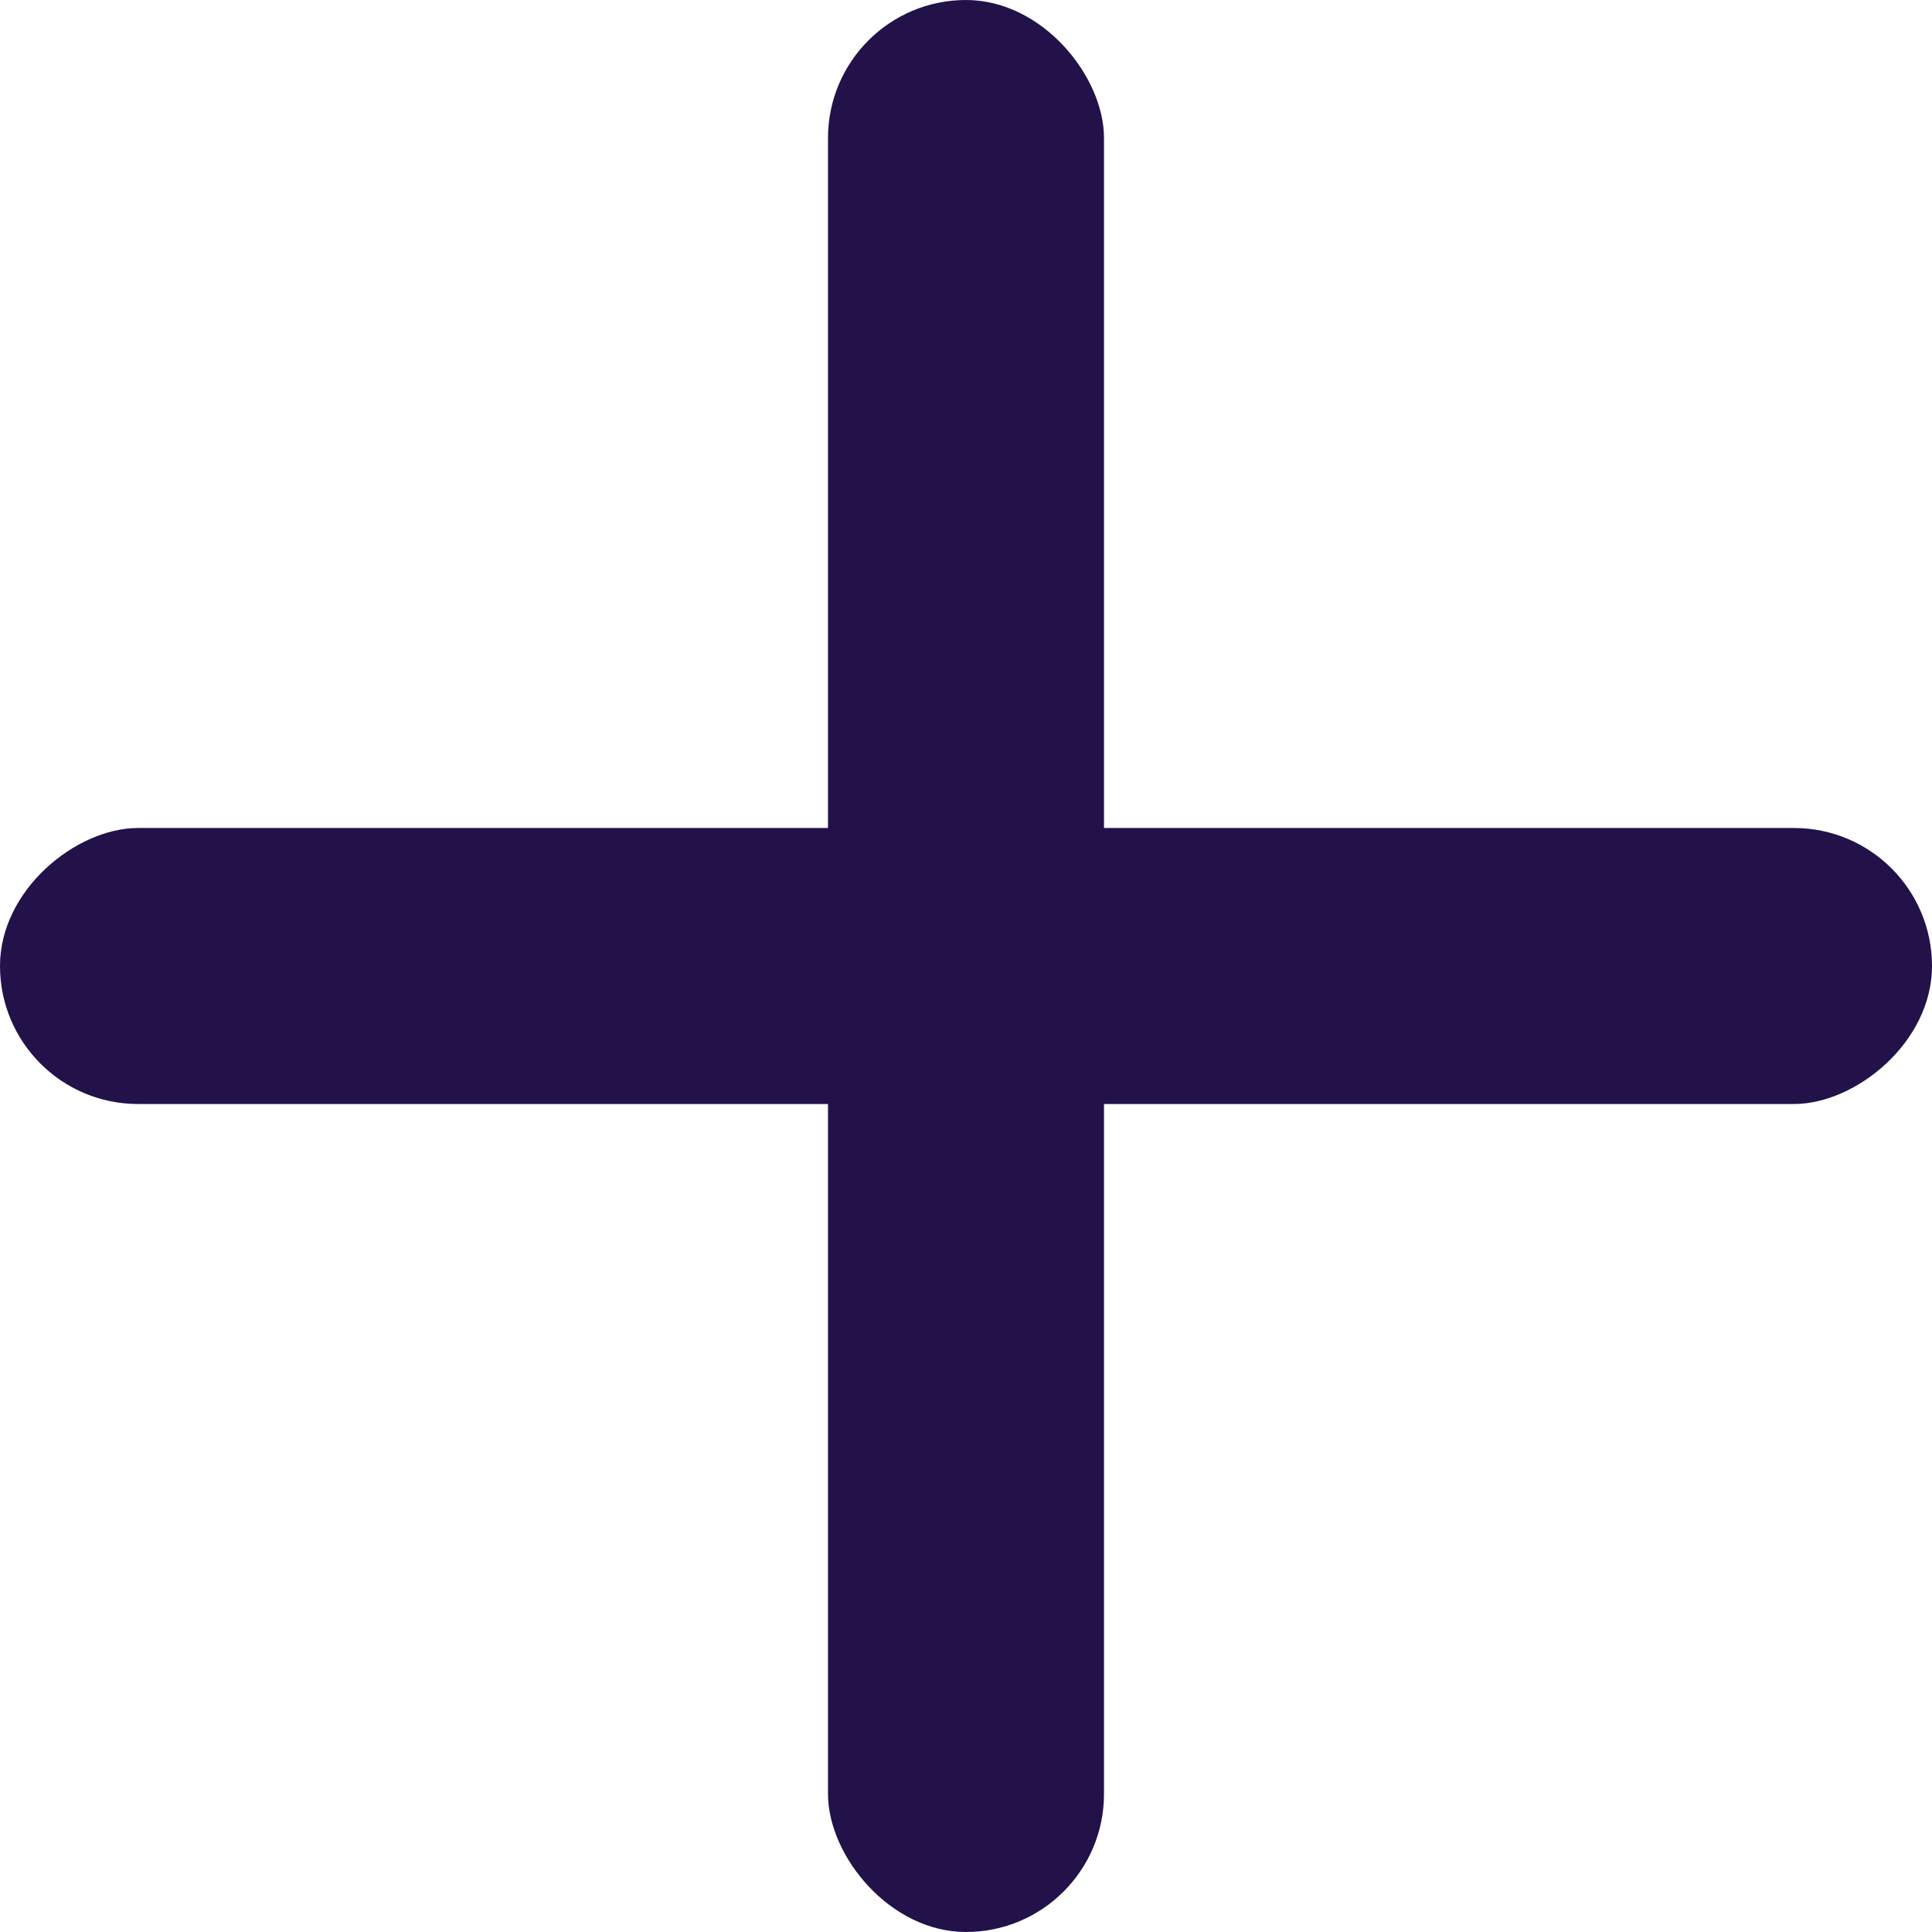 <svg width="28" height="28" viewBox="0 0 28 28" fill="none" xmlns="http://www.w3.org/2000/svg">
<rect x="12" width="4" height="28" rx="2" fill="#231149"/>
<rect x="28" y="12" width="4" height="28" rx="2" transform="rotate(90 28 12)" fill="#231149"/>
</svg>
